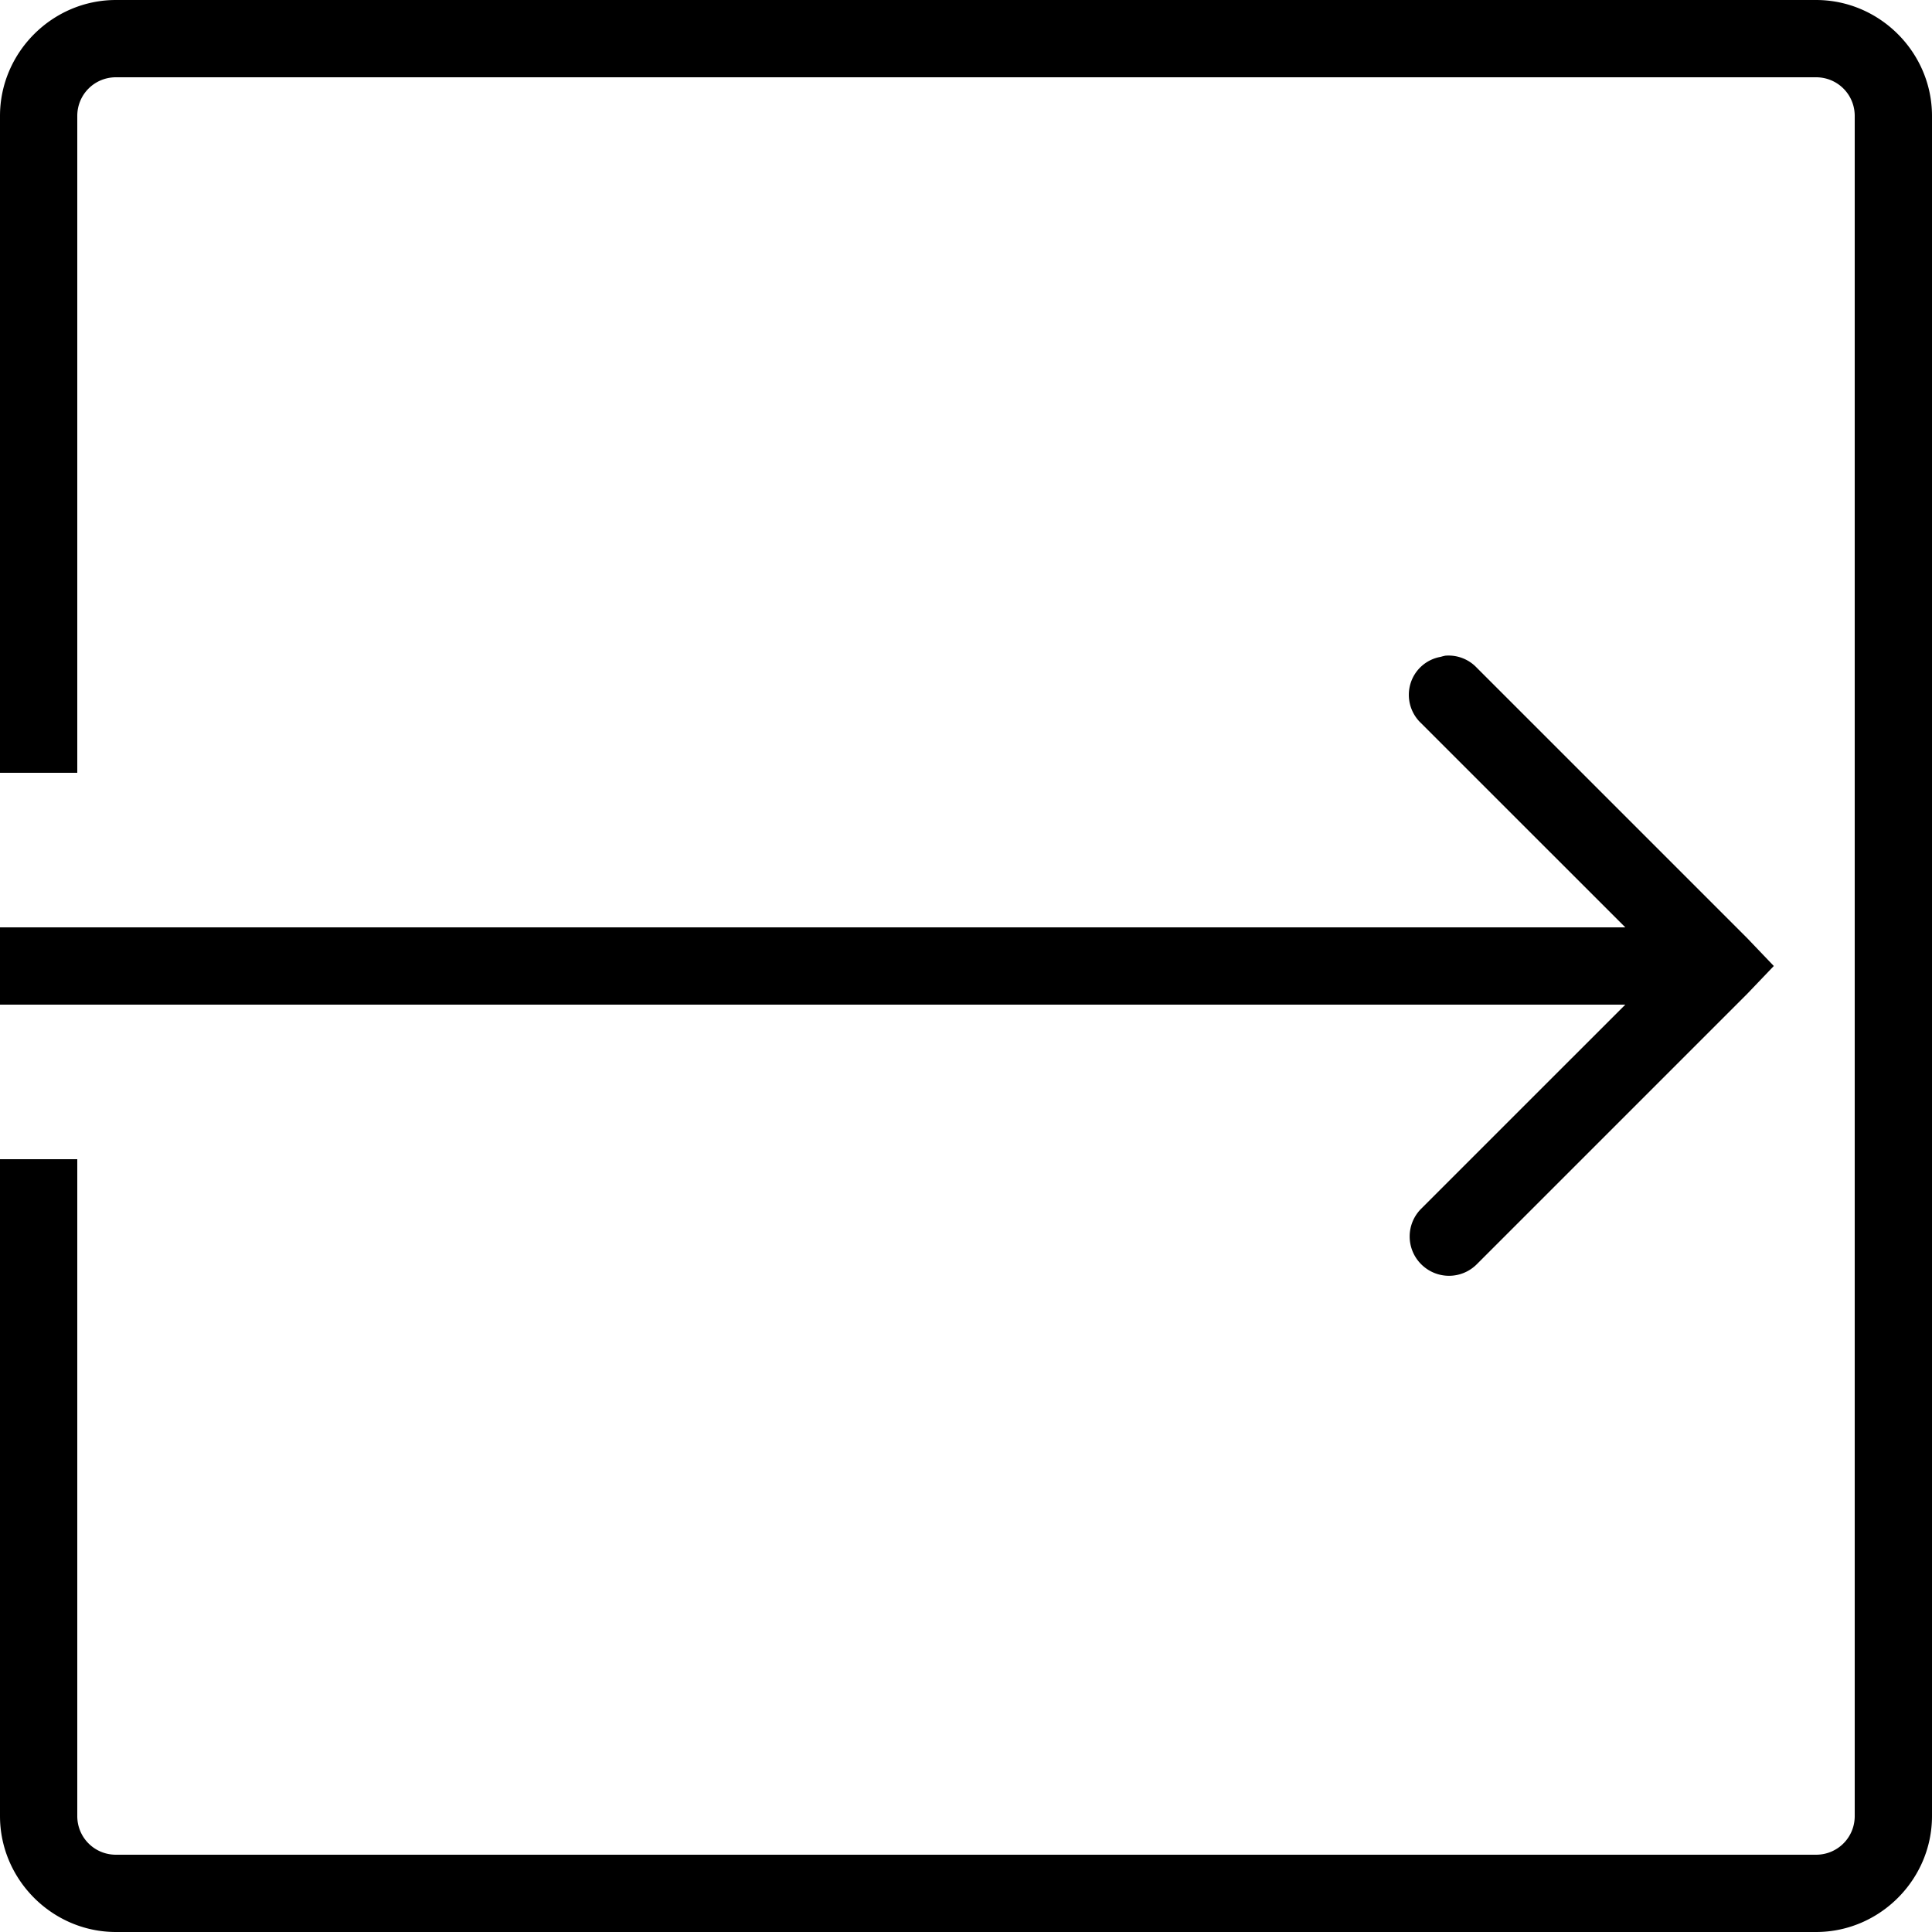 <svg xmlns="http://www.w3.org/2000/svg" viewBox="0 0 50 50"><path d="M3 0C1.355 0 0 1.355 0 3v17h2V3c0-.555.445-1 1-1h44c.555 0 1 .445 1 1v44c0 .555-.445 1-1 1H3c-.555 0-1-.445-1-1V30H0v17c0 1.645 1.355 3 3 3h44c1.645 0 3-1.355 3-3V3c0-1.645-1.355-3-3-3zm34.406 16.969c-.043.008-.086.02-.125.031a.994.994 0 0 0-.781.703c-.105.367.004.758.281 1.016L42.063 24H0v2h42.063l-5.282 5.281a1.014 1.014 0 0 0 0 1.438c.399.398 1.04.398 1.438 0l7-7 .687-.719-.687-.719-7-7a1.004 1.004 0 0 0-.813-.312z"/></svg>